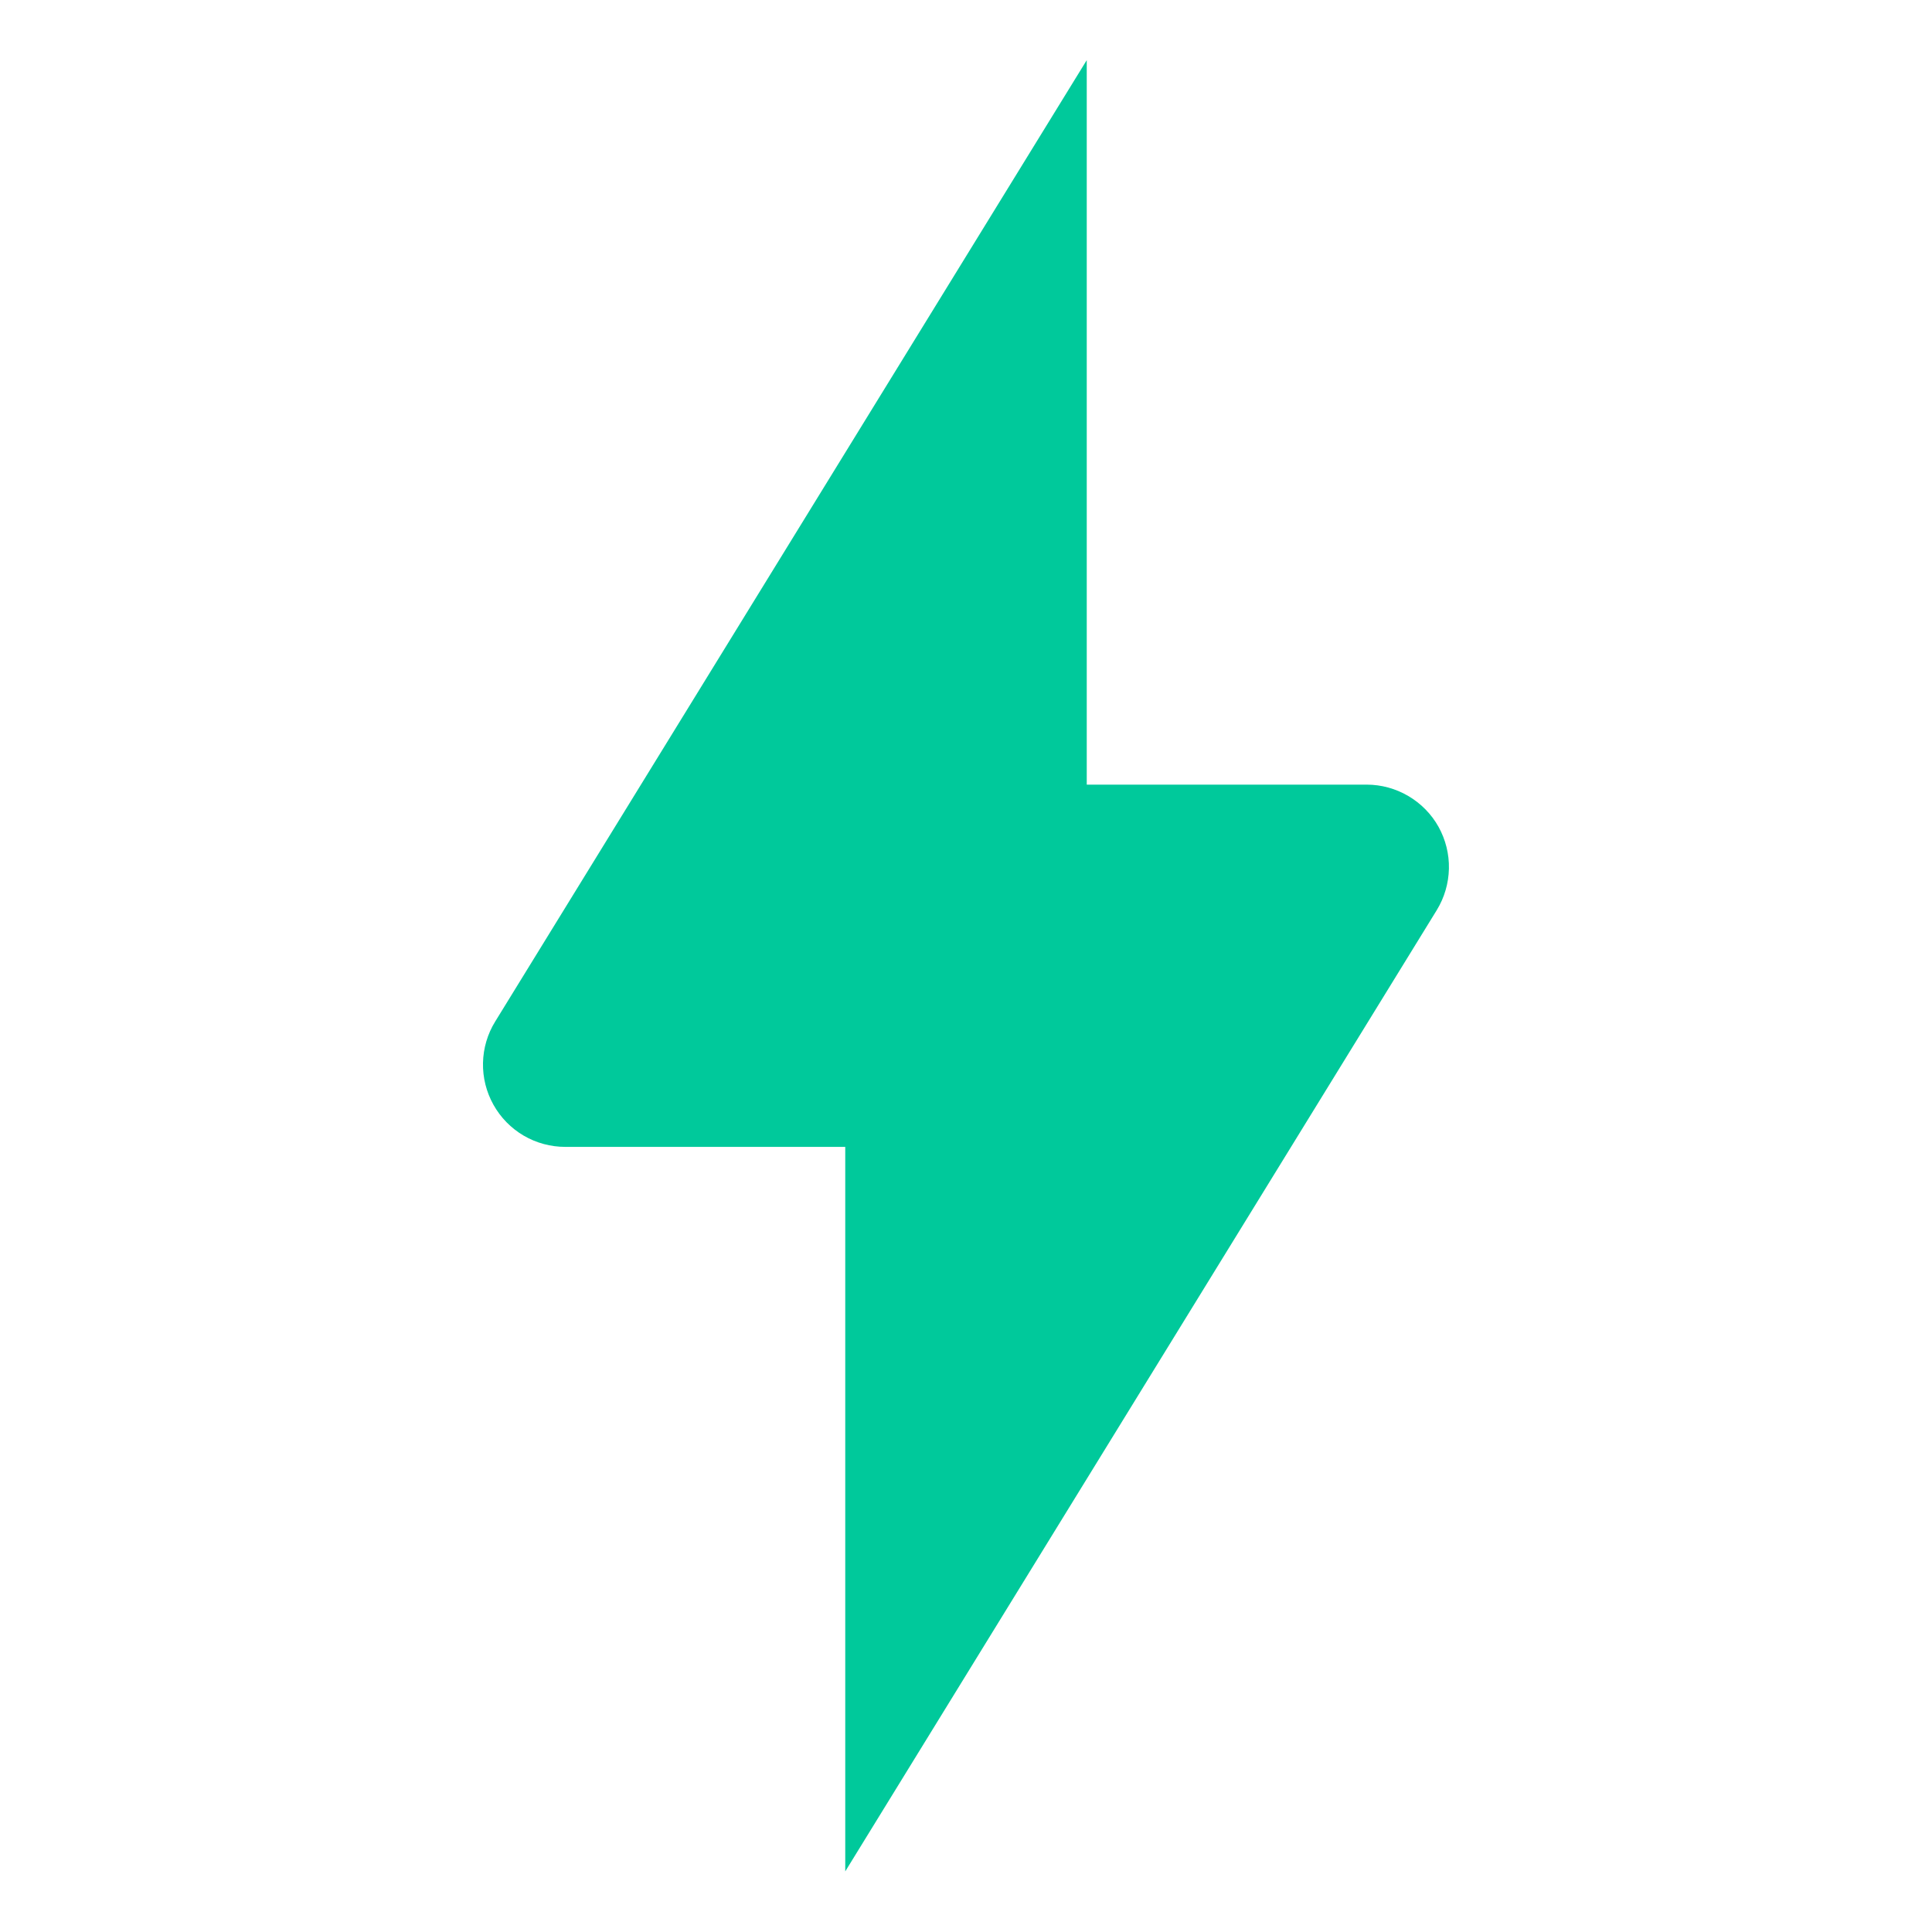 <svg style="fill: #00c99b" data-token-name="lightning" width="24" height="24" viewBox="0 0 24 24" fill="none" xmlns="http://www.w3.org/2000/svg">
<path d="M17.848 11.306C17.943 11.151 17.995 10.973 17.999 10.791C18.003 10.61 17.958 10.43 17.87 10.271C17.781 10.112 17.651 9.98 17.494 9.888C17.337 9.796 17.159 9.747 16.977 9.747H13.5V0.747L6.152 12.689C6.056 12.844 6.004 13.021 6 13.203C5.996 13.385 6.041 13.565 6.13 13.724C6.219 13.883 6.348 14.015 6.505 14.107C6.662 14.199 6.841 14.247 7.023 14.247H10.5V23.247L17.848 11.306Z" fill="#00c99b"></path>
</svg>